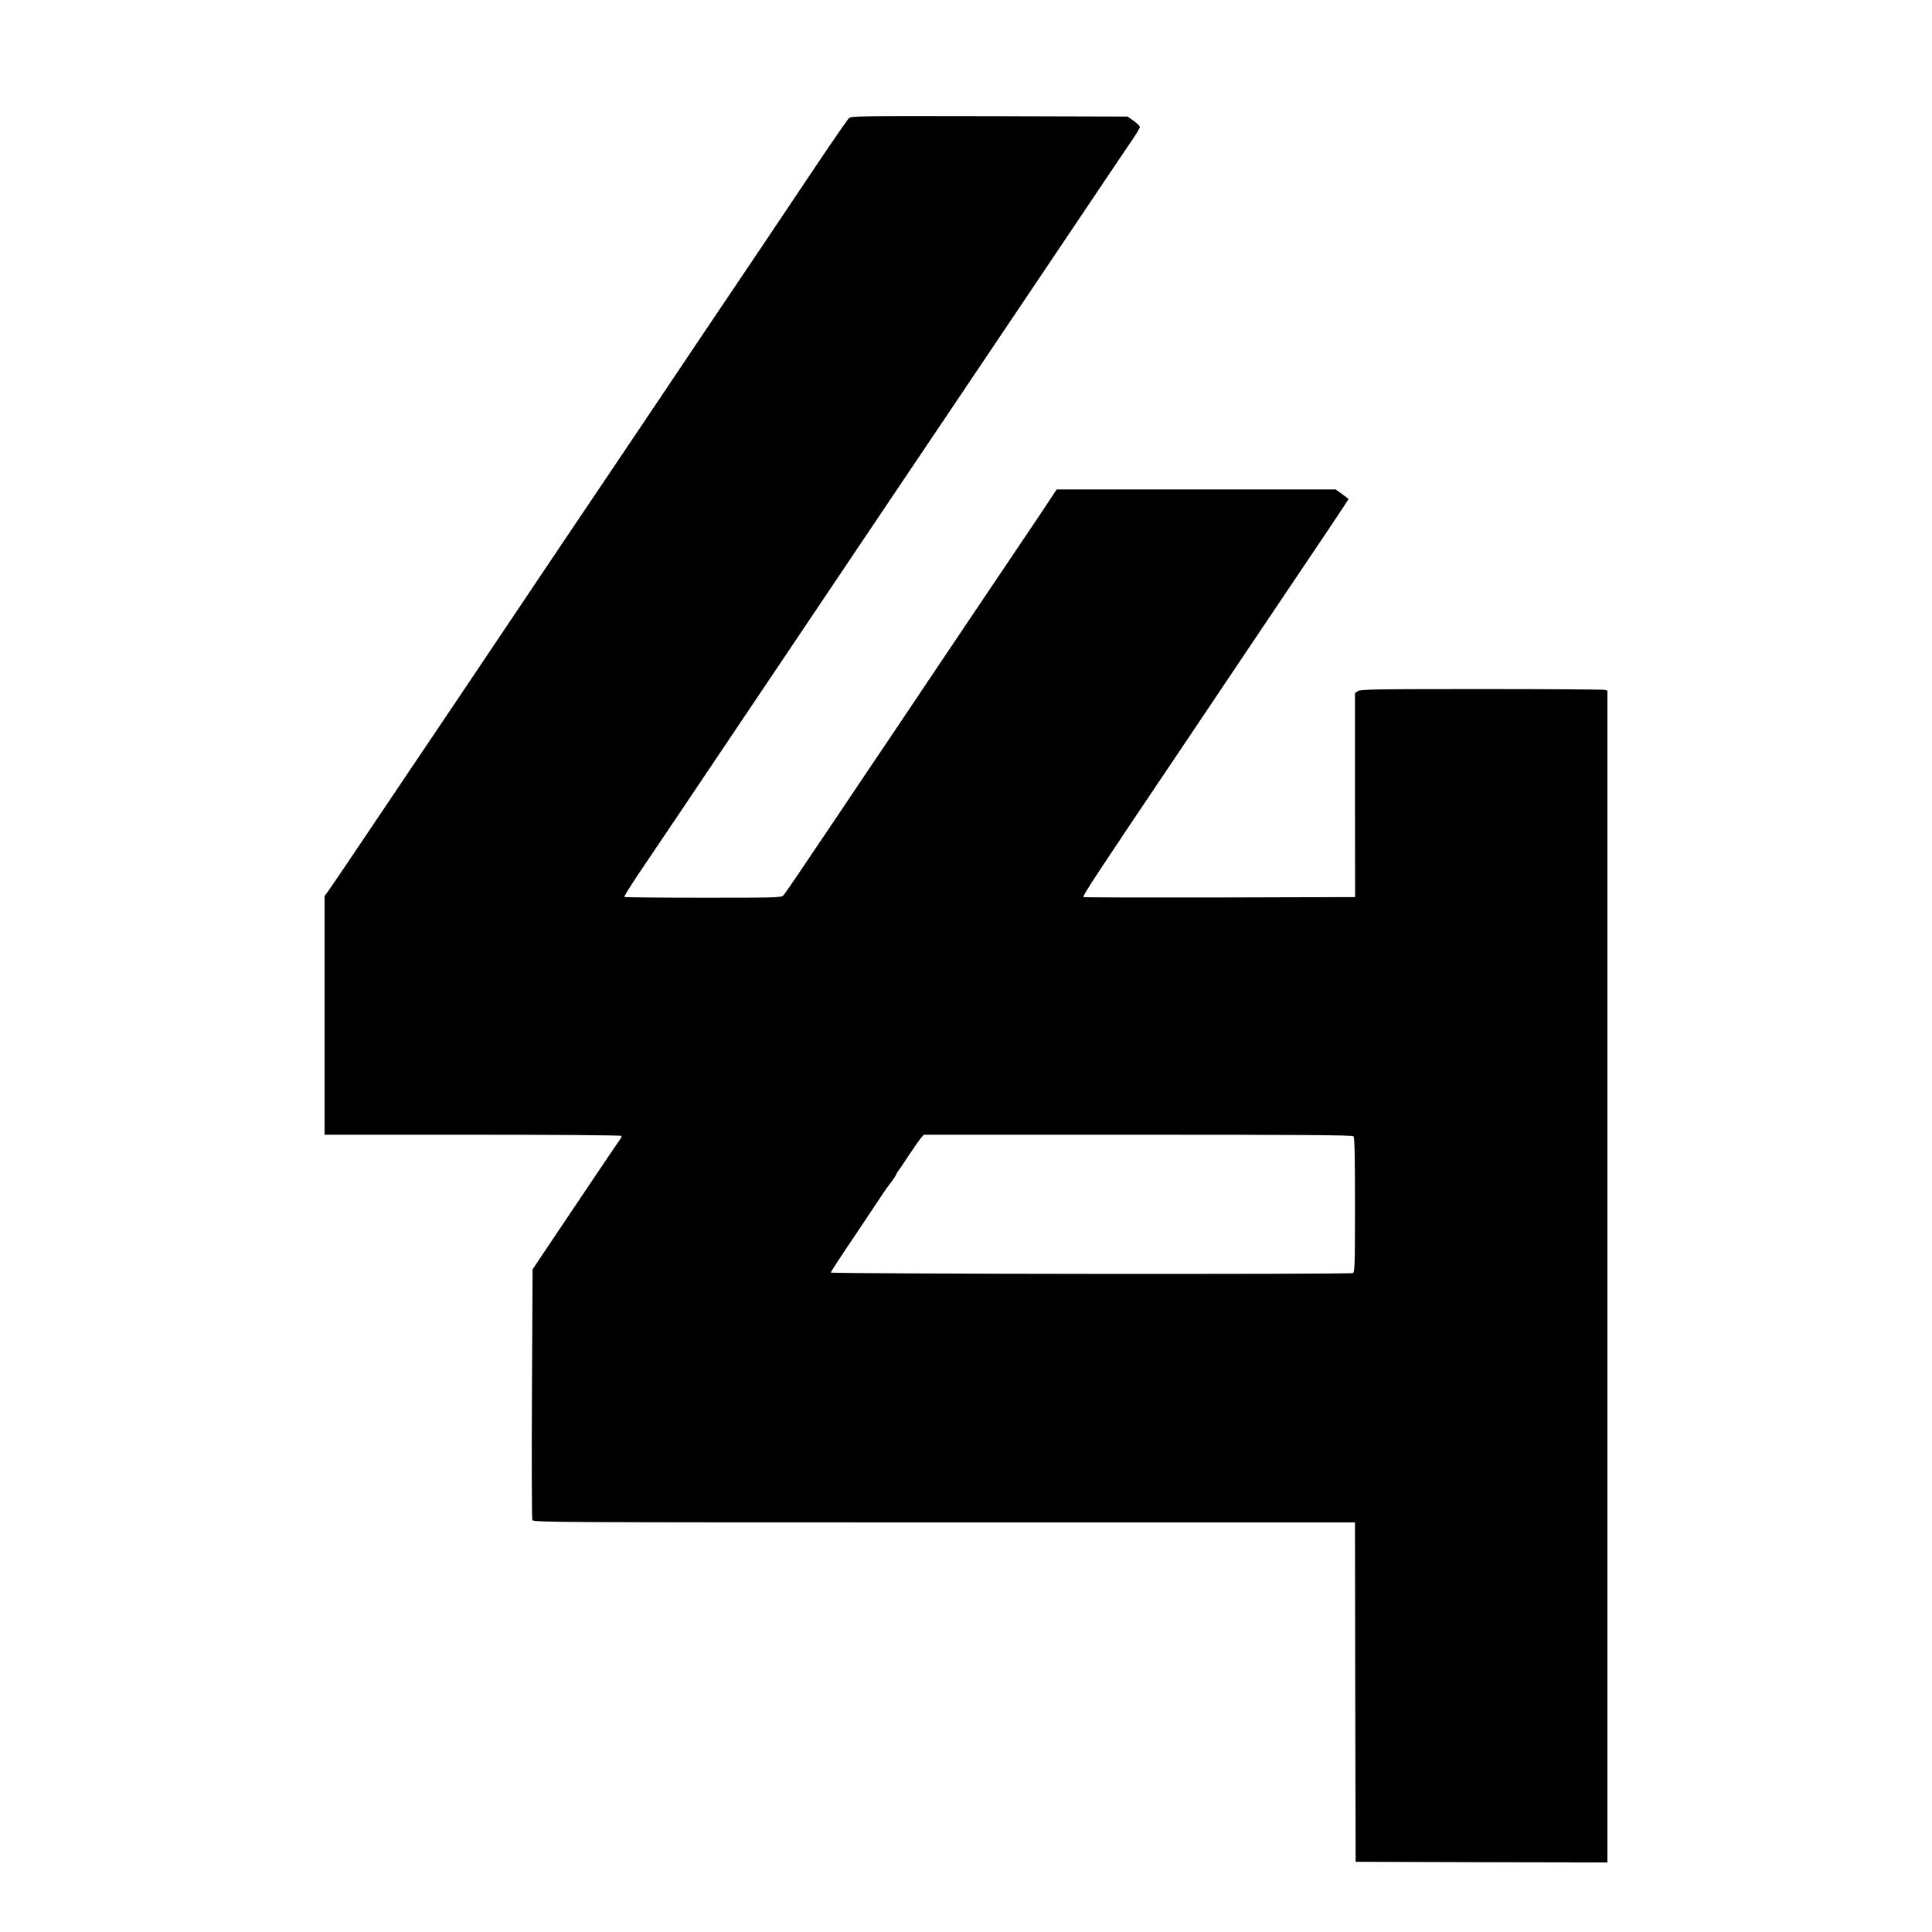 <?xml version="1.0" standalone="no"?>
<!DOCTYPE svg PUBLIC "-//W3C//DTD SVG 20010904//EN"
 "http://www.w3.org/TR/2001/REC-SVG-20010904/DTD/svg10.dtd">
<svg version="1.0" xmlns="http://www.w3.org/2000/svg"
 width="1500pt" height="1500pt" viewBox="0 0 1500 1500"
 preserveAspectRatio="xMidYMid meet">

<g transform="translate(0,1500) scale(0.1,-0.1)"
fill="#000000" stroke="none">
<path d="M6592 14083 c-11 -10 -113 -157 -228 -328 -232 -347 -554 -826 -742
-1105 -69 -102 -263 -390 -430 -640 -168 -250 -369 -549 -447 -665 -78 -115
-234 -347 -347 -515 -192 -286 -318 -473 -856 -1275 -119 -176 -275 -408 -347
-515 -72 -107 -243 -361 -380 -565 -136 -203 -259 -384 -272 -401 l-23 -31 0
-926 0 -927 1149 0 c654 0 1152 -4 1155 -9 3 -5 -2 -19 -13 -32 -18 -24 -166
-244 -495 -734 l-181 -270 -5 -965 c-3 -531 -1 -973 3 -982 7 -17 169 -18
3197 -18 l3190 0 2 -1317 3 -1318 978 -3 977 -2 0 4549 0 4549 -22 6 c-13 3
-444 6 -958 6 -834 0 -938 -2 -958 -16 l-22 -15 0 -792 1 -792 -1048 -3 c-576
-1 -1054 0 -1061 3 -12 4 107 185 720 1095 79 118 265 395 413 615 148 220
337 501 420 625 267 395 505 751 505 755 0 2 -23 19 -50 39 l-50 36 -1083 0
-1083 0 -41 -62 c-22 -35 -148 -223 -280 -418 -131 -195 -364 -542 -518 -770
-153 -228 -357 -532 -453 -675 -97 -143 -277 -411 -400 -595 -326 -485 -413
-613 -430 -632 -14 -17 -56 -18 -622 -18 -334 0 -609 3 -613 6 -3 3 49 88 117
188 67 99 230 341 361 536 131 195 320 477 420 625 100 149 280 416 400 595
264 394 563 837 820 1220 106 157 280 416 387 575 321 477 562 836 733 1090
89 132 273 407 410 610 137 204 272 405 302 448 29 43 53 84 53 91 0 7 -21 28
-47 47 l-48 34 -1071 3 c-1012 2 -1072 1 -1092 -15z m3916 -7905 c9 -9 12
-141 12 -534 0 -467 -2 -523 -16 -528 -27 -11 -4054 -7 -4054 4 0 5 82 131
183 280 100 149 189 282 197 295 18 29 73 108 80 115 11 11 50 70 50 75 0 3 5
11 10 18 6 7 45 64 86 127 42 63 85 125 97 138 l20 22 1662 0 c1278 0 1664 -3
1673 -12z"/>
</g>
</svg>

